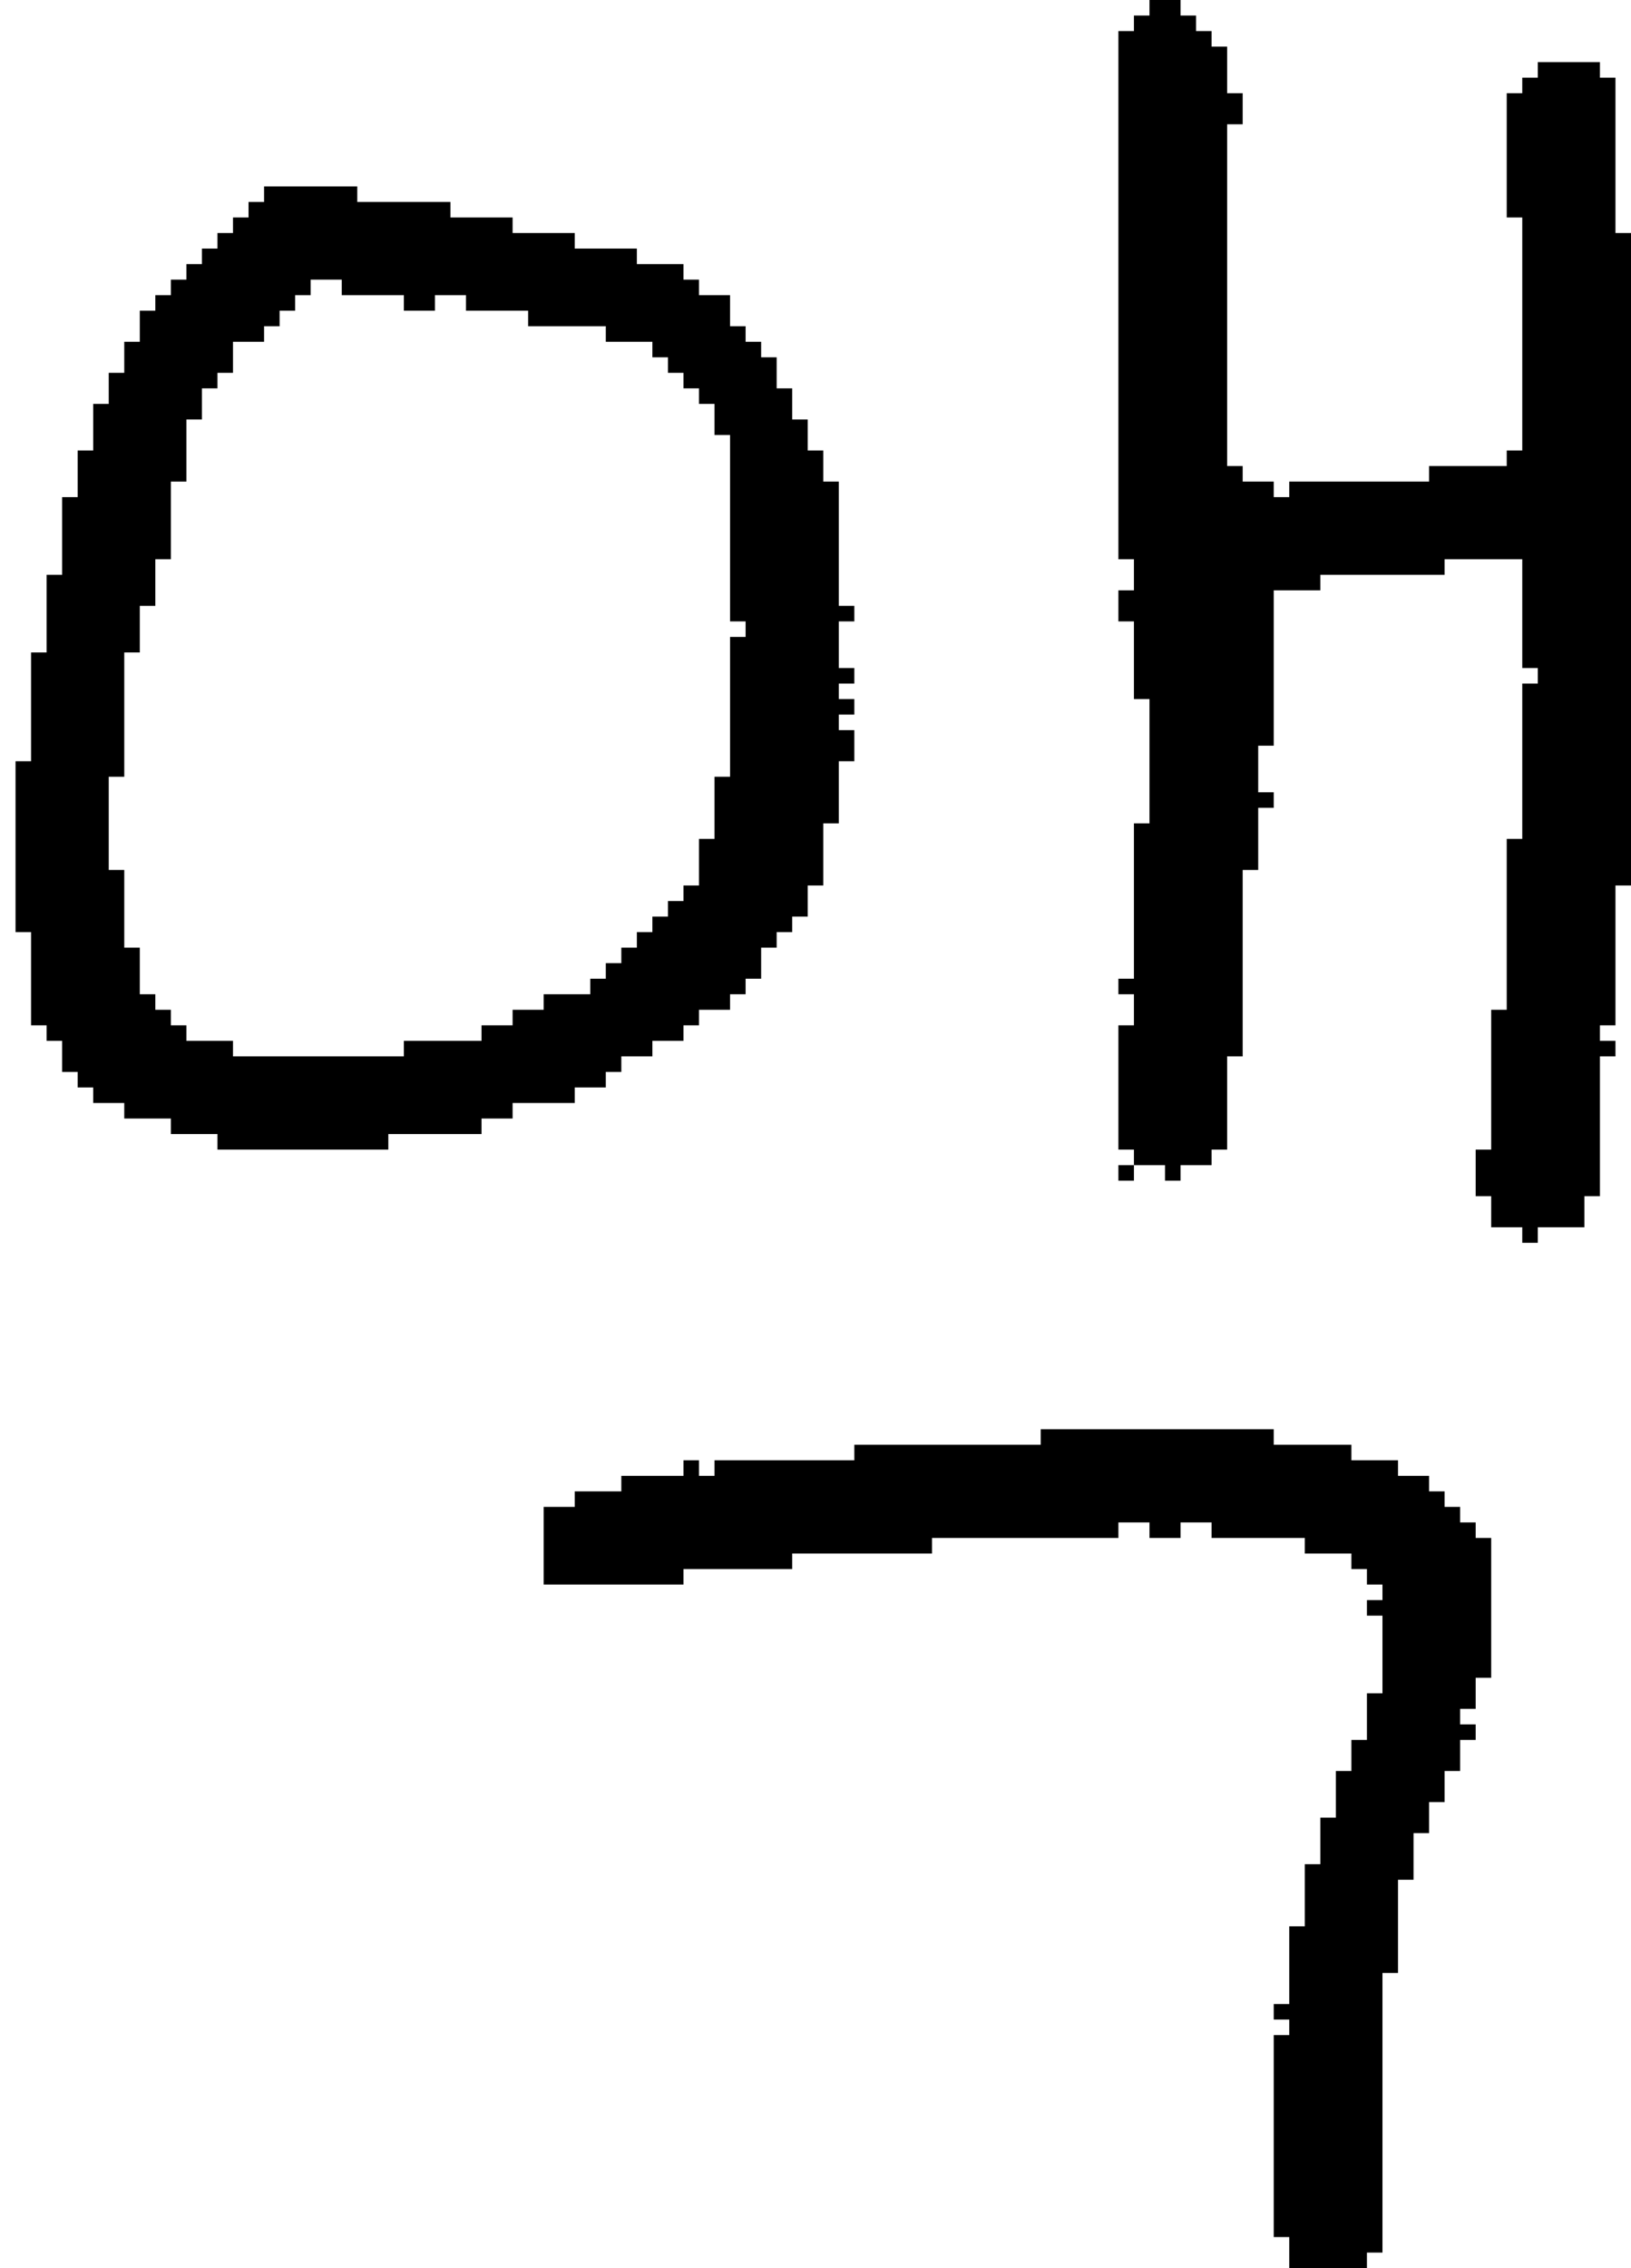 <?xml version="1.0" encoding="UTF-8" standalone="no"?>
<!DOCTYPE svg PUBLIC "-//W3C//DTD SVG 1.1//EN" 
  "http://www.w3.org/Graphics/SVG/1.1/DTD/svg11.dtd">
<svg width="105" height="146"
     xmlns="http://www.w3.org/2000/svg" version="1.1">
 <path d="  M 49,63  L 49,61  L 50,61  L 50,60  L 51,60  L 51,59  L 52,59  L 52,57  L 53,57  L 53,53  L 54,53  L 54,49  L 55,49  L 55,47  L 54,47  L 54,46  L 55,46  L 55,45  L 54,45  L 54,44  L 55,44  L 55,43  L 54,43  L 54,40  L 55,40  L 55,39  L 54,39  L 54,31  L 53,31  L 53,29  L 52,29  L 52,27  L 51,27  L 51,25  L 50,25  L 50,23  L 49,23  L 49,22  L 48,22  L 48,21  L 47,21  L 47,19  L 45,19  L 45,18  L 44,18  L 44,17  L 41,17  L 41,16  L 37,16  L 37,15  L 33,15  L 33,14  L 29,14  L 29,13  L 23,13  L 23,12  L 17,12  L 17,13  L 16,13  L 16,14  L 15,14  L 15,15  L 14,15  L 14,16  L 13,16  L 13,17  L 12,17  L 12,18  L 11,18  L 11,19  L 10,19  L 10,20  L 9,20  L 9,22  L 8,22  L 8,24  L 7,24  L 7,26  L 6,26  L 6,29  L 5,29  L 5,32  L 4,32  L 4,37  L 3,37  L 3,42  L 2,42  L 2,49  L 1,49  L 1,60  L 2,60  L 2,66  L 3,66  L 3,67  L 4,67  L 4,69  L 5,69  L 5,70  L 6,70  L 6,71  L 8,71  L 8,72  L 11,72  L 11,73  L 14,73  L 14,74  L 25,74  L 25,73  L 31,73  L 31,72  L 33,72  L 33,71  L 37,71  L 37,70  L 39,70  L 39,69  L 40,69  L 40,68  L 42,68  L 42,67  L 44,67  L 44,66  L 45,66  L 45,65  L 47,65  L 47,64  L 48,64  L 48,63  Z  M 47,40  L 48,40  L 48,41  L 47,41  L 47,50  L 46,50  L 46,54  L 45,54  L 45,57  L 44,57  L 44,58  L 43,58  L 43,59  L 42,59  L 42,60  L 41,60  L 41,61  L 40,61  L 40,62  L 39,62  L 39,63  L 38,63  L 38,64  L 35,64  L 35,65  L 33,65  L 33,66  L 31,66  L 31,67  L 26,67  L 26,68  L 15,68  L 15,67  L 12,67  L 12,66  L 11,66  L 11,65  L 10,65  L 10,64  L 9,64  L 9,61  L 8,61  L 8,56  L 7,56  L 7,50  L 8,50  L 8,42  L 9,42  L 9,39  L 10,39  L 10,36  L 11,36  L 11,31  L 12,31  L 12,27  L 13,27  L 13,25  L 14,25  L 14,24  L 15,24  L 15,22  L 17,22  L 17,21  L 18,21  L 18,20  L 19,20  L 19,19  L 20,19  L 20,18  L 22,18  L 22,19  L 26,19  L 26,20  L 28,20  L 28,19  L 30,19  L 30,20  L 34,20  L 34,21  L 39,21  L 39,22  L 42,22  L 42,23  L 43,23  L 43,24  L 44,24  L 44,25  L 45,25  L 45,26  L 46,26  L 46,28  L 47,28  Z  " style="fill:rgb(0, 0, 0); fill-opacity:1.000; stroke:none;" />
 <path d="  M 72,99  L 72,98  L 74,98  L 74,99  L 76,99  L 76,98  L 78,98  L 78,99  L 84,99  L 84,100  L 87,100  L 87,101  L 88,101  L 88,102  L 89,102  L 89,103  L 88,103  L 88,104  L 89,104  L 89,109  L 88,109  L 88,112  L 87,112  L 87,114  L 86,114  L 86,117  L 85,117  L 85,120  L 84,120  L 84,124  L 83,124  L 83,129  L 82,129  L 82,130  L 83,130  L 83,131  L 82,131  L 82,144  L 83,144  L 83,146  L 88,146  L 88,145  L 89,145  L 89,127  L 90,127  L 90,121  L 91,121  L 91,118  L 92,118  L 92,116  L 93,116  L 93,114  L 94,114  L 94,112  L 95,112  L 95,111  L 94,111  L 94,110  L 95,110  L 95,108  L 96,108  L 96,99  L 95,99  L 95,98  L 94,98  L 94,97  L 93,97  L 93,96  L 92,96  L 92,95  L 90,95  L 90,94  L 87,94  L 87,93  L 82,93  L 82,92  L 67,92  L 67,93  L 55,93  L 55,94  L 46,94  L 46,95  L 45,95  L 45,94  L 44,94  L 44,95  L 40,95  L 40,96  L 37,96  L 37,97  L 35,97  L 35,102  L 44,102  L 44,101  L 51,101  L 51,100  L 60,100  L 60,99  Z  " style="fill:rgb(0, 0, 0); fill-opacity:1.000; stroke:none;" />
 <path d="  M 74,53  L 73,53  L 73,63  L 72,63  L 72,64  L 73,64  L 73,66  L 72,66  L 72,74  L 73,74  L 73,75  L 75,75  L 75,76  L 76,76  L 76,75  L 78,75  L 78,74  L 79,74  L 79,68  L 80,68  L 80,56  L 81,56  L 81,52  L 82,52  L 82,51  L 81,51  L 81,48  L 82,48  L 82,38  L 85,38  L 85,37  L 93,37  L 93,36  L 98,36  L 98,43  L 99,43  L 99,44  L 98,44  L 98,54  L 97,54  L 97,65  L 96,65  L 96,74  L 95,74  L 95,77  L 96,77  L 96,79  L 98,79  L 98,80  L 99,80  L 99,79  L 102,79  L 102,77  L 103,77  L 103,68  L 104,68  L 104,67  L 103,67  L 103,66  L 104,66  L 104,57  L 105,57  L 105,15  L 104,15  L 104,5  L 103,5  L 103,4  L 99,4  L 99,5  L 98,5  L 98,6  L 97,6  L 97,14  L 98,14  L 98,29  L 97,29  L 97,30  L 92,30  L 92,31  L 83,31  L 83,32  L 82,32  L 82,31  L 80,31  L 80,30  L 79,30  L 79,8  L 80,8  L 80,6  L 79,6  L 79,3  L 78,3  L 78,2  L 77,2  L 77,1  L 76,1  L 76,0  L 74,0  L 74,1  L 73,1  L 73,2  L 72,2  L 72,36  L 73,36  L 73,38  L 72,38  L 72,40  L 73,40  L 73,45  L 74,45  Z  " style="fill:rgb(0, 0, 0); fill-opacity:1.000; stroke:none;" />
 <path d="  M 72,75  L 72,76  L 73,76  L 73,75  Z  " style="fill:rgb(0, 0, 0); fill-opacity:1.000; stroke:none;" />
</svg>
